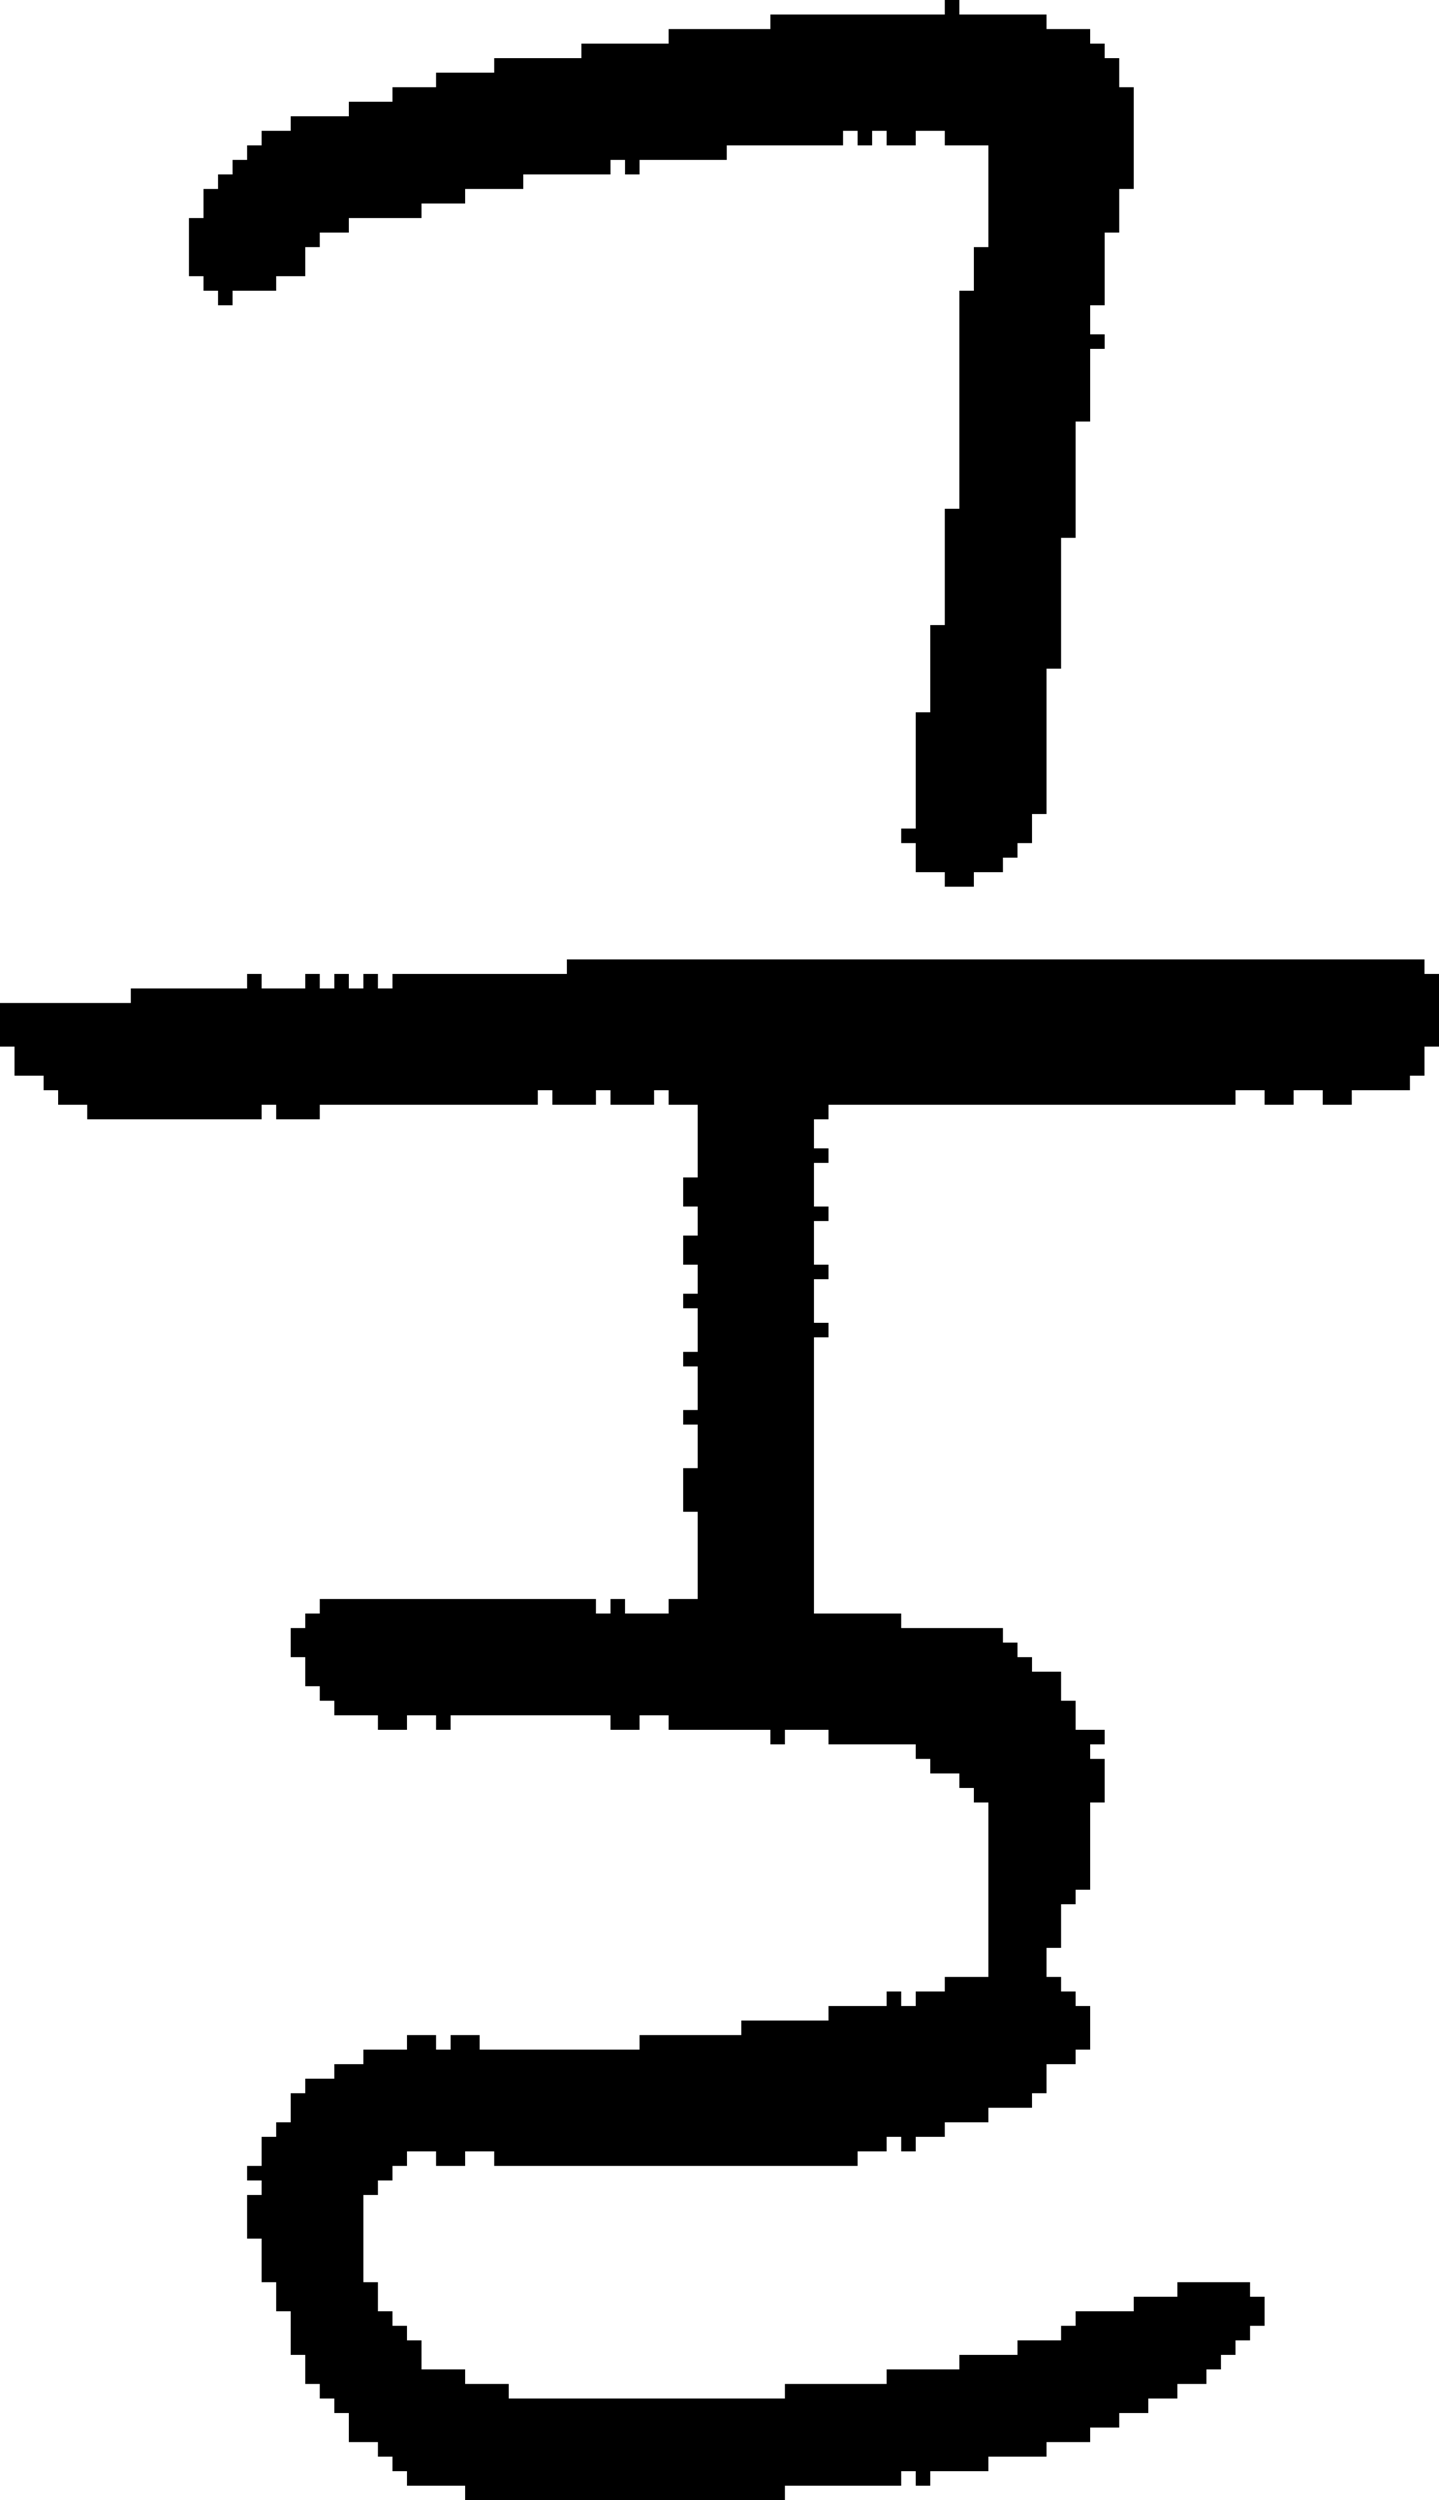 <?xml version="1.0" encoding="UTF-8" standalone="no"?>
<!DOCTYPE svg PUBLIC "-//W3C//DTD SVG 1.1//EN" 
  "http://www.w3.org/Graphics/SVG/1.1/DTD/svg11.dtd">
<svg width="99" height="172"
     xmlns="http://www.w3.org/2000/svg" version="1.1">
 <path d="  M 53,119  L 53,120  L 54,120  L 54,119  L 57,119  L 57,120  L 63,120  L 63,121  L 64,121  L 64,122  L 66,122  L 66,123  L 67,123  L 67,124  L 68,124  L 68,136  L 65,136  L 65,137  L 63,137  L 63,138  L 62,138  L 62,137  L 61,137  L 61,138  L 57,138  L 57,139  L 51,139  L 51,140  L 44,140  L 44,141  L 33,141  L 33,140  L 31,140  L 31,141  L 30,141  L 30,140  L 28,140  L 28,141  L 25,141  L 25,142  L 23,142  L 23,143  L 21,143  L 21,144  L 20,144  L 20,146  L 19,146  L 19,147  L 18,147  L 18,149  L 17,149  L 17,150  L 18,150  L 18,151  L 17,151  L 17,154  L 18,154  L 18,157  L 19,157  L 19,159  L 20,159  L 20,162  L 21,162  L 21,164  L 22,164  L 22,165  L 23,165  L 23,166  L 24,166  L 24,168  L 26,168  L 26,169  L 27,169  L 27,170  L 28,170  L 28,171  L 32,171  L 32,172  L 54,172  L 54,171  L 62,171  L 62,170  L 63,170  L 63,171  L 64,171  L 64,170  L 68,170  L 68,169  L 72,169  L 72,168  L 75,168  L 75,167  L 77,167  L 77,166  L 79,166  L 79,165  L 81,165  L 81,164  L 83,164  L 83,163  L 84,163  L 84,162  L 85,162  L 85,161  L 86,161  L 86,160  L 87,160  L 87,158  L 86,158  L 86,157  L 81,157  L 81,158  L 78,158  L 78,159  L 74,159  L 74,160  L 73,160  L 73,161  L 70,161  L 70,162  L 66,162  L 66,163  L 61,163  L 61,164  L 54,164  L 54,165  L 35,165  L 35,164  L 32,164  L 32,163  L 29,163  L 29,161  L 28,161  L 28,160  L 27,160  L 27,159  L 26,159  L 26,157  L 25,157  L 25,151  L 26,151  L 26,150  L 27,150  L 27,149  L 28,149  L 28,148  L 30,148  L 30,149  L 32,149  L 32,148  L 34,148  L 34,149  L 59,149  L 59,148  L 61,148  L 61,147  L 62,147  L 62,148  L 63,148  L 63,147  L 65,147  L 65,146  L 68,146  L 68,145  L 71,145  L 71,144  L 72,144  L 72,142  L 74,142  L 74,141  L 75,141  L 75,138  L 74,138  L 74,137  L 73,137  L 73,136  L 72,136  L 72,134  L 73,134  L 73,131  L 74,131  L 74,130  L 75,130  L 75,124  L 76,124  L 76,121  L 75,121  L 75,120  L 76,120  L 76,119  L 74,119  L 74,117  L 73,117  L 73,115  L 71,115  L 71,114  L 70,114  L 70,113  L 69,113  L 69,112  L 62,112  L 62,111  L 56,111  L 56,92  L 57,92  L 57,91  L 56,91  L 56,88  L 57,88  L 57,87  L 56,87  L 56,84  L 57,84  L 57,83  L 56,83  L 56,80  L 57,80  L 57,79  L 56,79  L 56,77  L 57,77  L 57,76  L 85,76  L 85,75  L 87,75  L 87,76  L 89,76  L 89,75  L 91,75  L 91,76  L 93,76  L 93,75  L 97,75  L 97,74  L 98,74  L 98,72  L 99,72  L 99,67  L 98,67  L 98,66  L 39,66  L 39,67  L 27,67  L 27,68  L 26,68  L 26,67  L 25,67  L 25,68  L 24,68  L 24,67  L 23,67  L 23,68  L 22,68  L 22,67  L 21,67  L 21,68  L 18,68  L 18,67  L 17,67  L 17,68  L 9,68  L 9,69  L 0,69  L 0,72  L 1,72  L 1,74  L 3,74  L 3,75  L 4,75  L 4,76  L 6,76  L 6,77  L 18,77  L 18,76  L 19,76  L 19,77  L 22,77  L 22,76  L 37,76  L 37,75  L 38,75  L 38,76  L 41,76  L 41,75  L 42,75  L 42,76  L 45,76  L 45,75  L 46,75  L 46,76  L 48,76  L 48,81  L 47,81  L 47,83  L 48,83  L 48,85  L 47,85  L 47,87  L 48,87  L 48,89  L 47,89  L 47,90  L 48,90  L 48,93  L 47,93  L 47,94  L 48,94  L 48,97  L 47,97  L 47,98  L 48,98  L 48,101  L 47,101  L 47,104  L 48,104  L 48,110  L 46,110  L 46,111  L 43,111  L 43,110  L 42,110  L 42,111  L 41,111  L 41,110  L 22,110  L 22,111  L 21,111  L 21,112  L 20,112  L 20,114  L 21,114  L 21,116  L 22,116  L 22,117  L 23,117  L 23,118  L 26,118  L 26,119  L 28,119  L 28,118  L 30,118  L 30,119  L 31,119  L 31,118  L 42,118  L 42,119  L 44,119  L 44,118  L 46,118  L 46,119  Z  " style="fill:rgb(0, 0, 0); fill-opacity:1.000; stroke:none;" />
 <path d="  M 68,17  L 67,17  L 67,20  L 66,20  L 66,35  L 65,35  L 65,43  L 64,43  L 64,49  L 63,49  L 63,57  L 62,57  L 62,58  L 63,58  L 63,60  L 65,60  L 65,61  L 67,61  L 67,60  L 69,60  L 69,59  L 70,59  L 70,58  L 71,58  L 71,56  L 72,56  L 72,46  L 73,46  L 73,37  L 74,37  L 74,29  L 75,29  L 75,24  L 76,24  L 76,23  L 75,23  L 75,21  L 76,21  L 76,16  L 77,16  L 77,13  L 78,13  L 78,6  L 77,6  L 77,4  L 76,4  L 76,3  L 75,3  L 75,2  L 72,2  L 72,1  L 66,1  L 66,0  L 65,0  L 65,1  L 53,1  L 53,2  L 46,2  L 46,3  L 40,3  L 40,4  L 34,4  L 34,5  L 30,5  L 30,6  L 27,6  L 27,7  L 24,7  L 24,8  L 20,8  L 20,9  L 18,9  L 18,10  L 17,10  L 17,11  L 16,11  L 16,12  L 15,12  L 15,13  L 14,13  L 14,15  L 13,15  L 13,19  L 14,19  L 14,20  L 15,20  L 15,21  L 16,21  L 16,20  L 19,20  L 19,19  L 21,19  L 21,17  L 22,17  L 22,16  L 24,16  L 24,15  L 29,15  L 29,14  L 32,14  L 32,13  L 36,13  L 36,12  L 42,12  L 42,11  L 43,11  L 43,12  L 44,12  L 44,11  L 50,11  L 50,10  L 58,10  L 58,9  L 59,9  L 59,10  L 60,10  L 60,9  L 61,9  L 61,10  L 63,10  L 63,9  L 65,9  L 65,10  L 68,10  Z  " style="fill:rgb(0, 0, 0); fill-opacity:1.000; stroke:none;" />
</svg>
